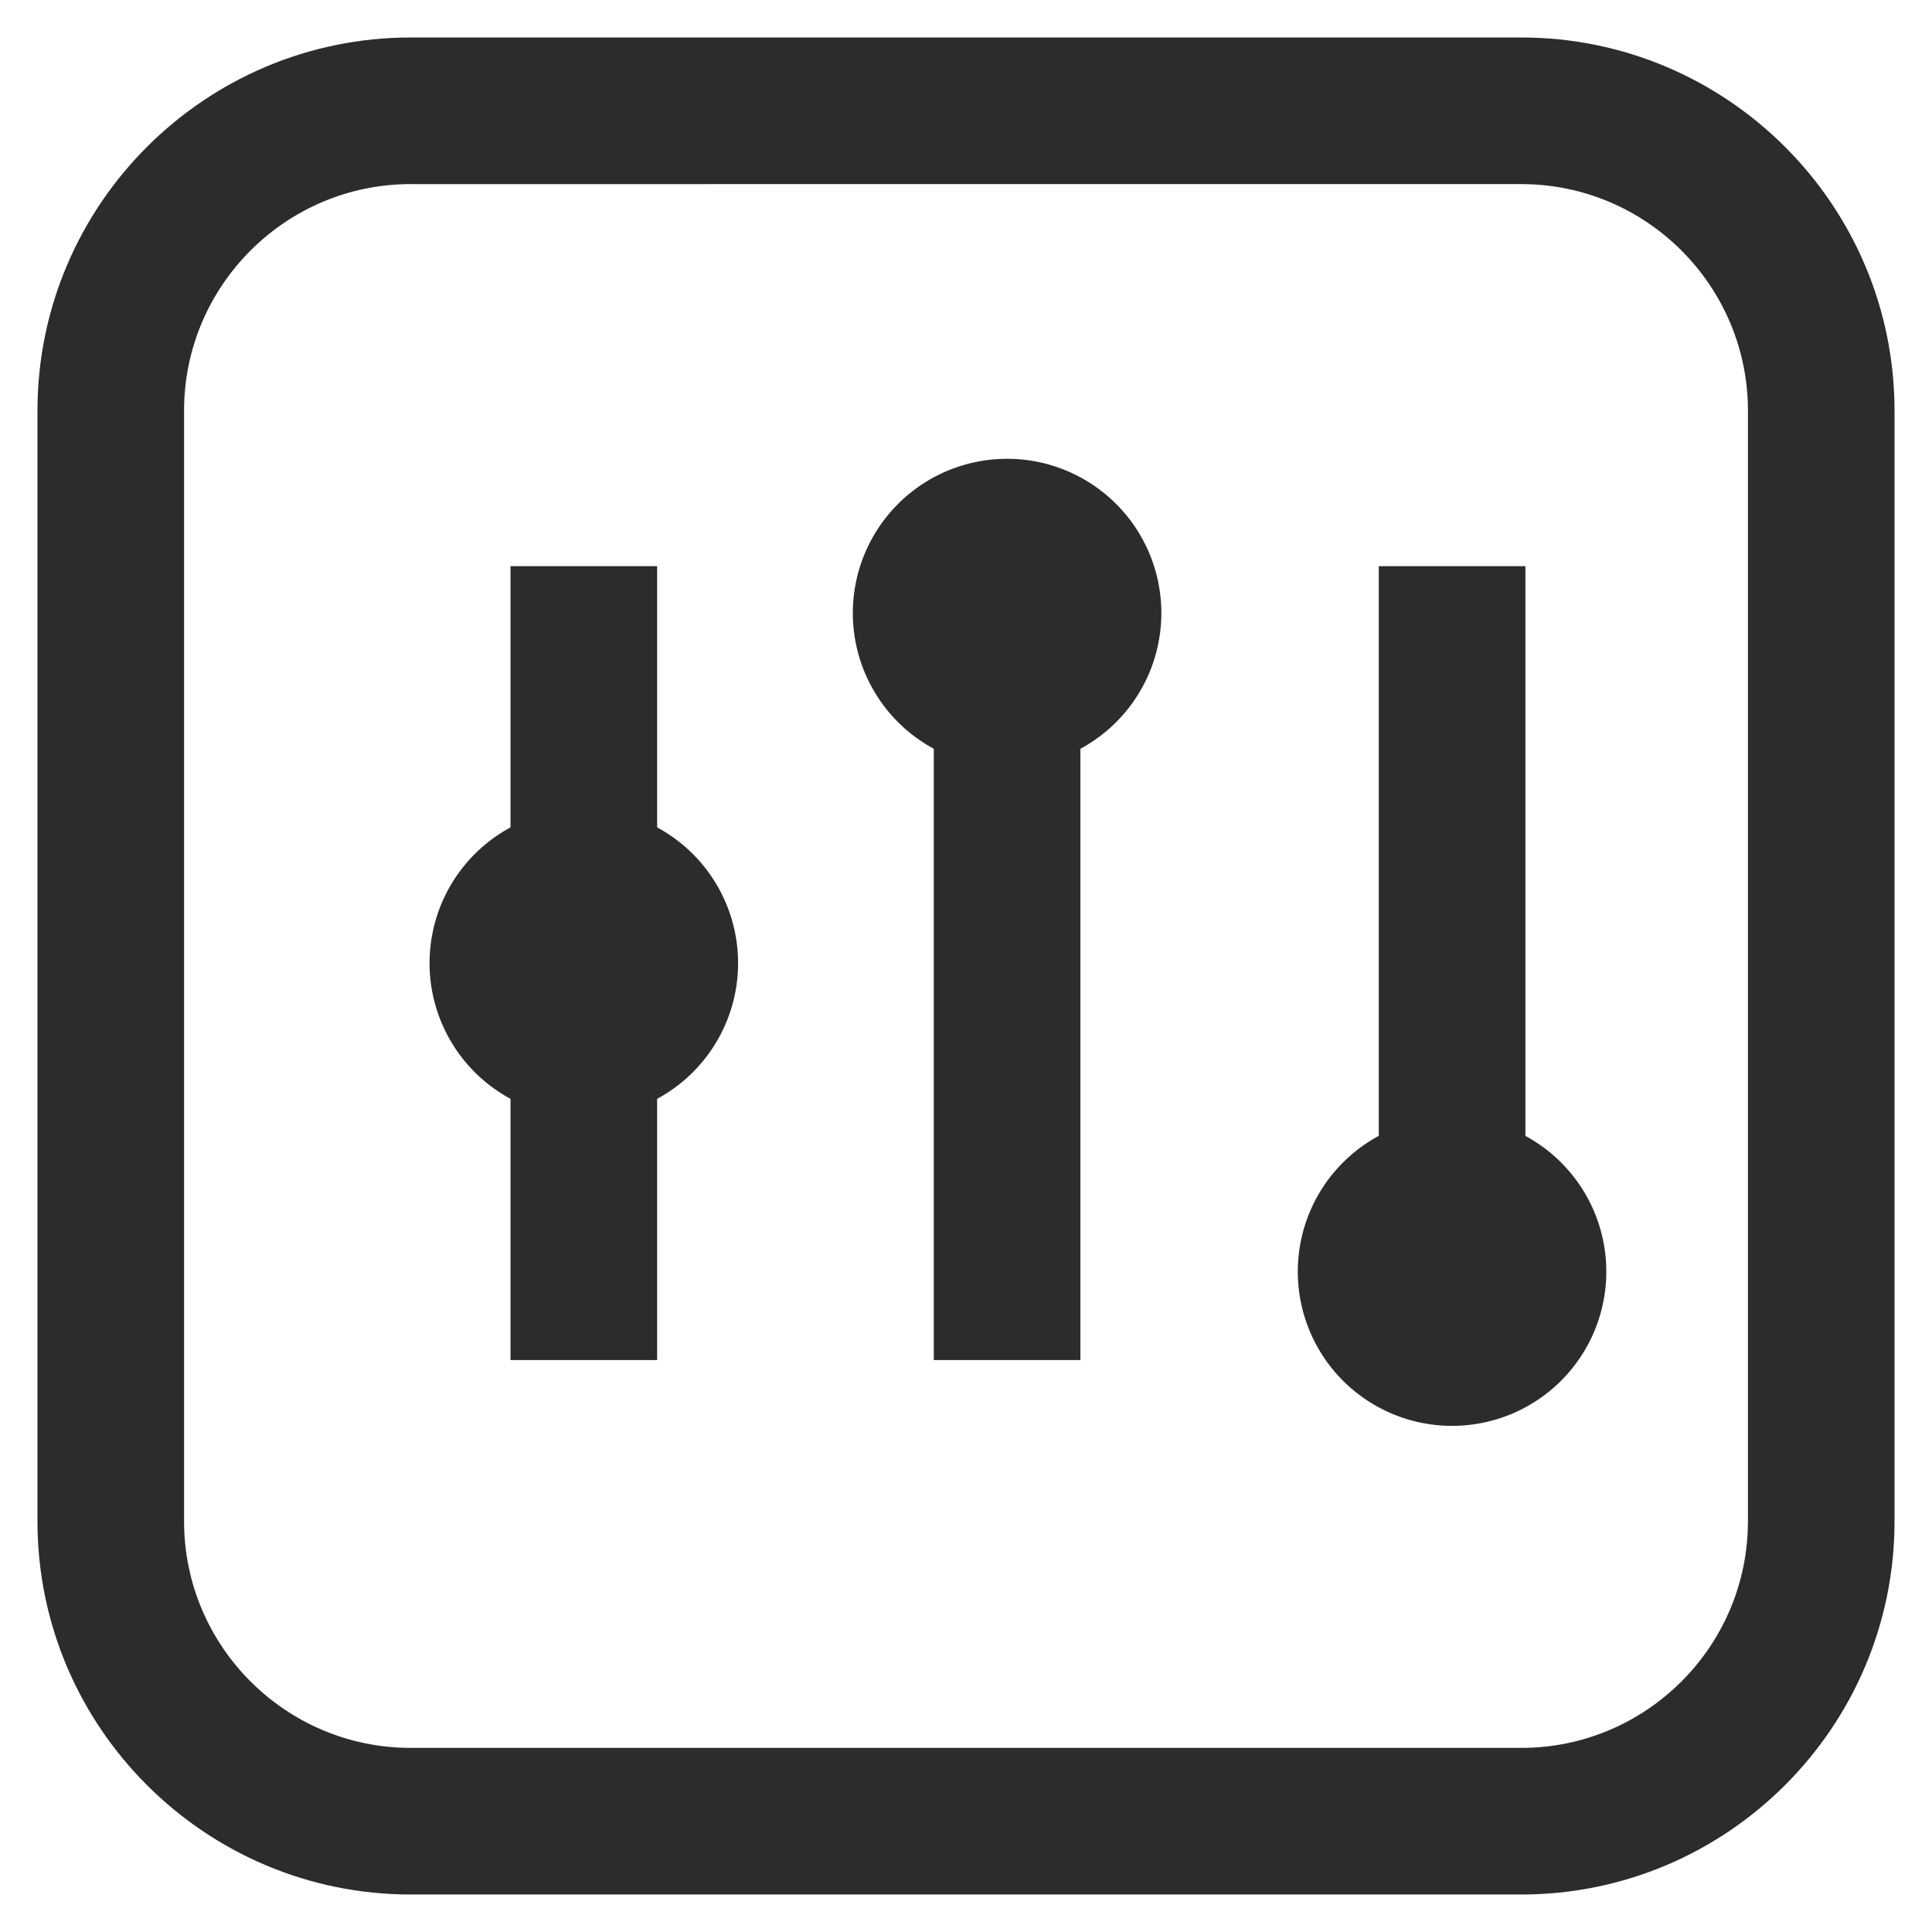 <?xml version="1.0" standalone="no"?><!DOCTYPE svg PUBLIC "-//W3C//DTD SVG 1.1//EN" "http://www.w3.org/Graphics/SVG/1.1/DTD/svg11.dtd"><svg t="1725245806897" class="icon" viewBox="0 0 1024 1024" version="1.1" xmlns="http://www.w3.org/2000/svg" p-id="17661" xmlns:xlink="http://www.w3.org/1999/xlink" width="16" height="16"><path d="M806.31 1004.13H217.69c-109.1 0-197.83-88.74-197.83-197.81V217.69c0-109.07 88.74-197.82 197.83-197.82h588.62c109.1 0 197.83 88.75 197.83 197.82v588.64c0 109.07-88.73 197.8-197.83 197.8zM217.69 97.57c-66.25 0-120.13 53.88-120.13 120.11v588.64c0 66.22 53.88 120.1 120.13 120.1h588.62c66.25 0 120.13-53.88 120.13-120.1V217.69c0-66.24-53.88-120.11-120.13-120.11H217.69v-0.01z" fill="#2c2c2c" p-id="17662"></path><path d="M494.93 300.08h77.71v420.77h-77.71z" fill="#2c2c2c" p-id="17663"></path><path d="M533.78 324.93m-81.76 0a81.76 81.76 0 1 0 163.52 0 81.76 81.76 0 1 0-163.52 0Z" fill="#2c2c2c" p-id="17664"></path><path d="M730.78 300.08h77.71v420.77h-77.71z" fill="#2c2c2c" p-id="17665"></path><path d="M769.62 673.98m-81.76 0a81.76 81.76 0 1 0 163.52 0 81.76 81.76 0 1 0-163.52 0Z" fill="#2c2c2c" p-id="17666"></path><path d="M270.58 300.08h77.71v420.77h-77.71z" fill="#2c2c2c" p-id="17667"></path><path d="M309.44 510.47m-81.76 0a81.76 81.76 0 1 0 163.52 0 81.76 81.76 0 1 0-163.52 0Z" fill="#2c2c2c" p-id="17668"></path></svg>